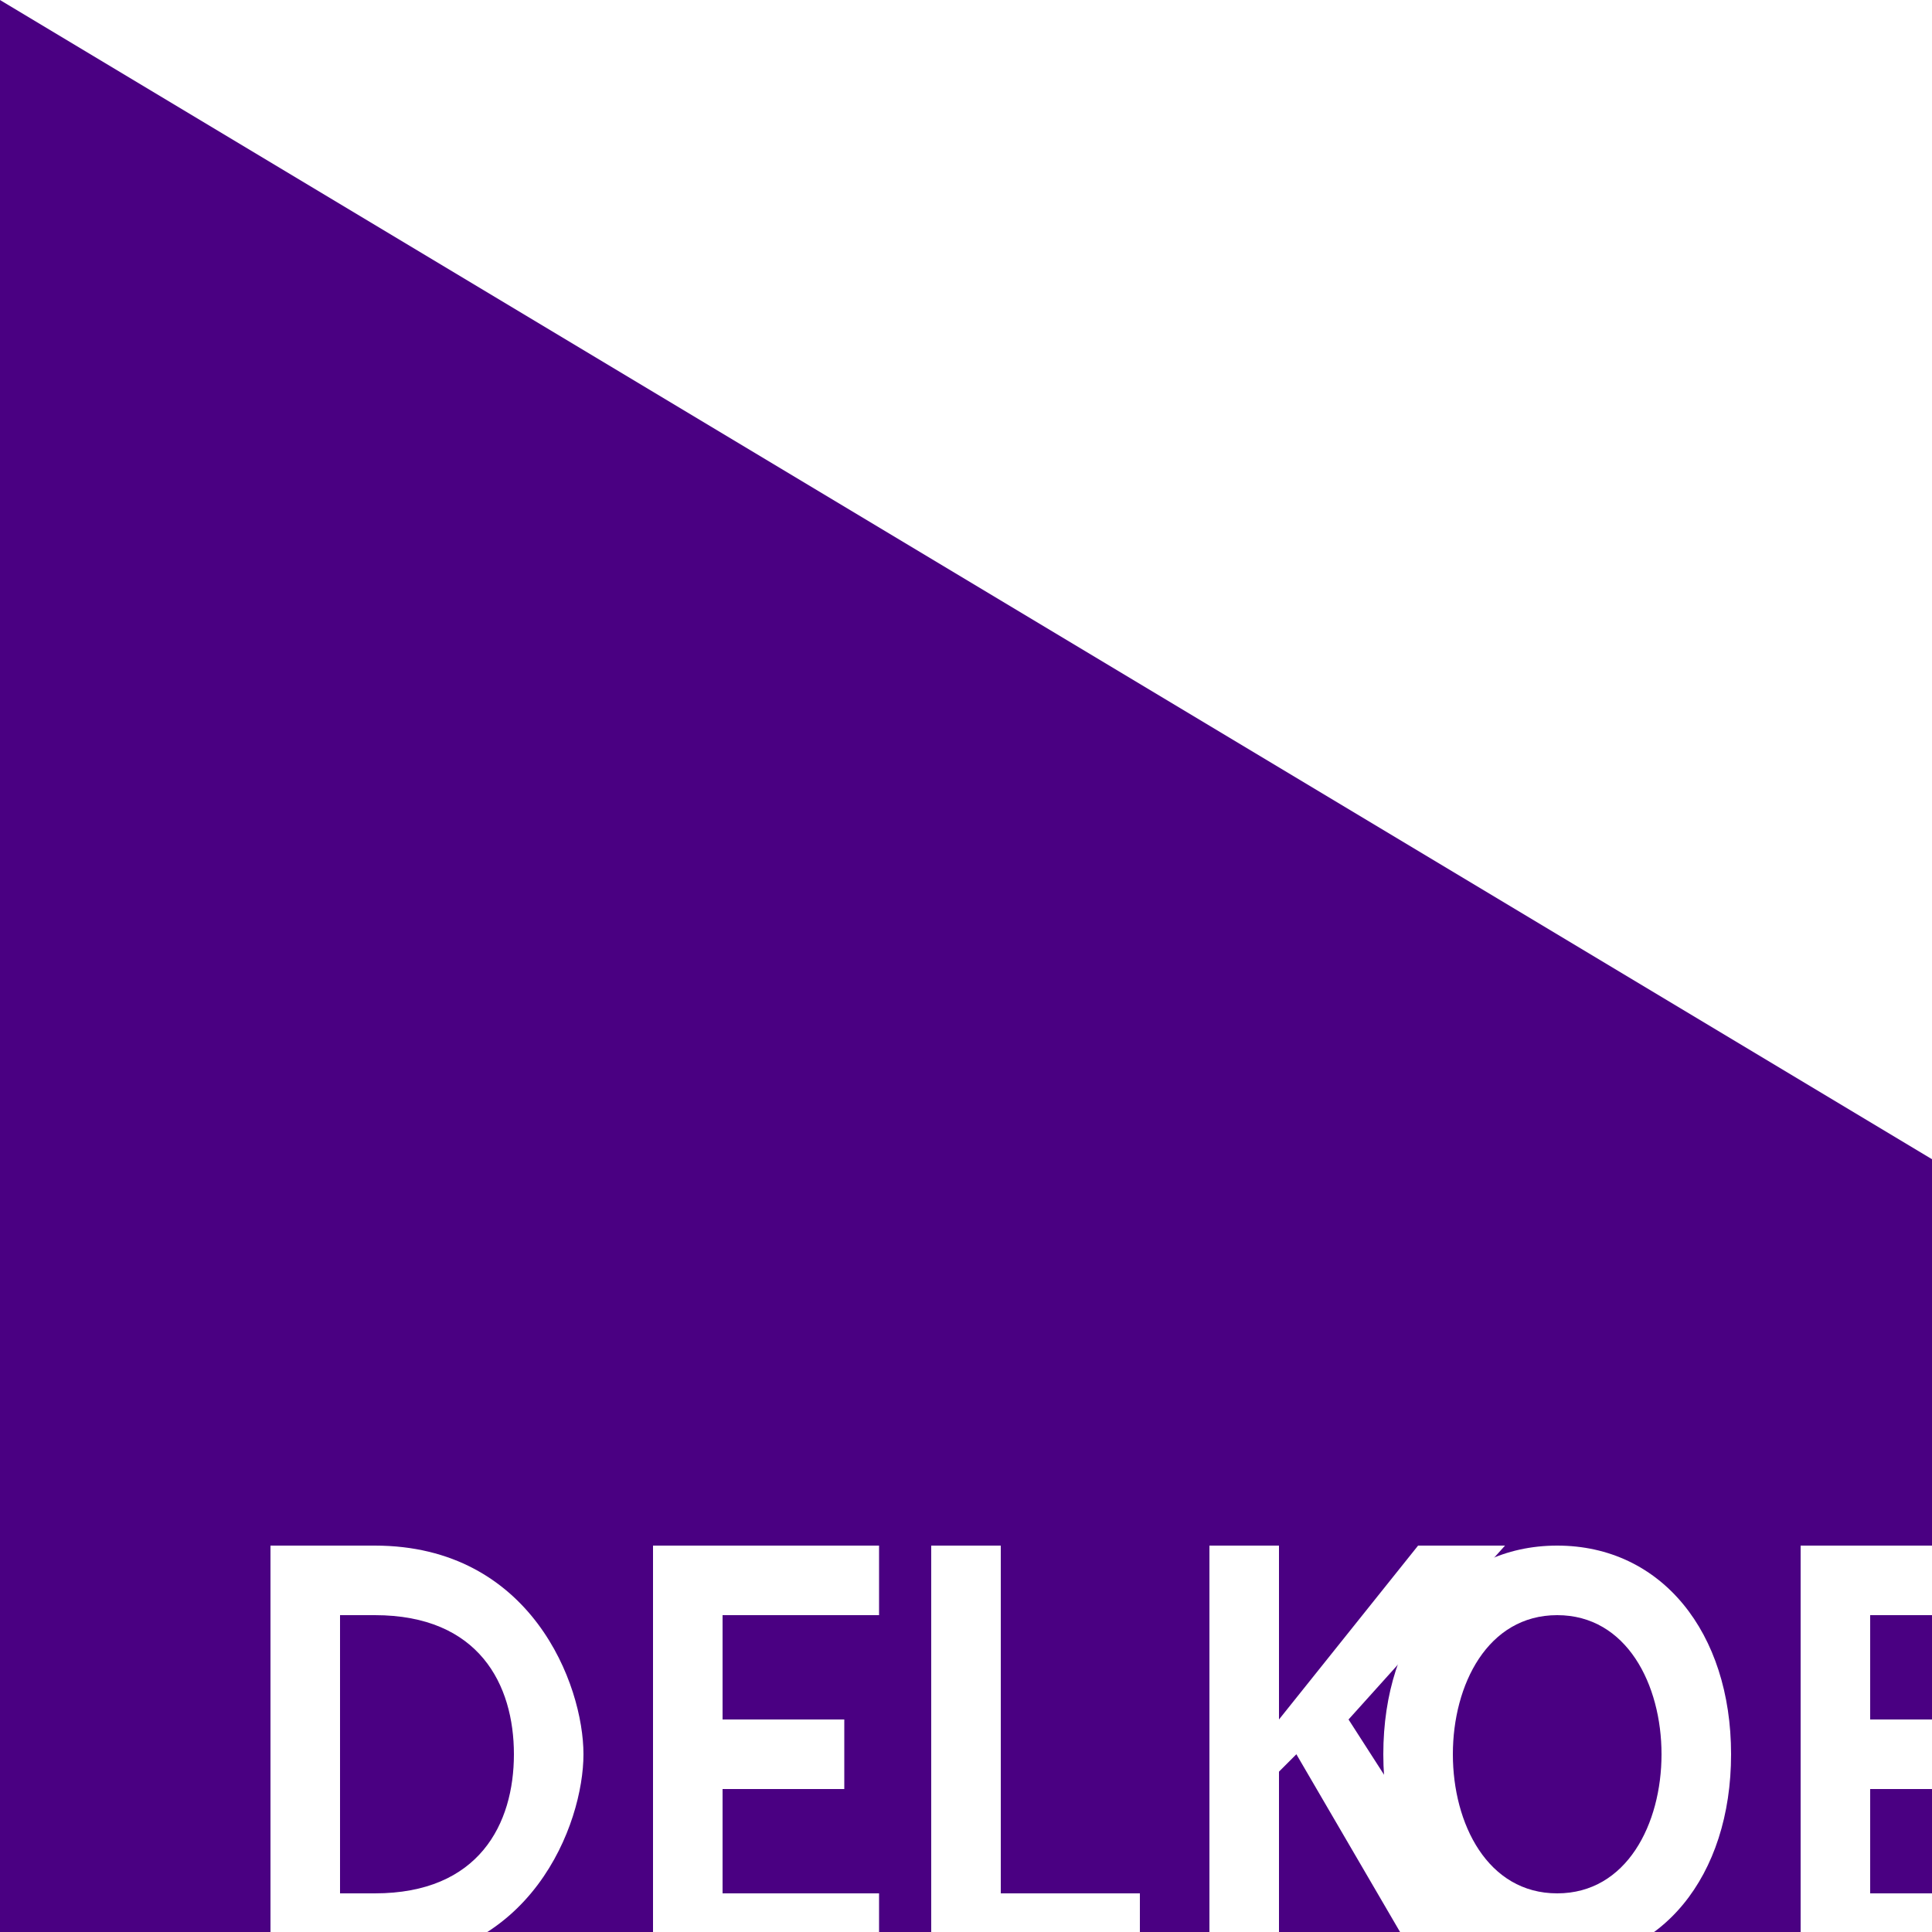 <?xml version="1.0" encoding="UTF-8"?>
<svg xmlns="http://www.w3.org/2000/svg" viewBox="0 0 500 500">
  <!-- Purple background -->
  <path d="M0,0 L500,0 L500,500 L0,500 Z" fill="#4A0082"/>
  
  <!-- White top part -->
  <path d="M0,0 L500,0 L500,300 L0,0 Z" fill="#FFFFFF"/>
  
  <!-- ASC text -->
  <g transform="translate(40, 230) scale(1.2)">
    <path d="M60,0 L100,120 L85,120 L75,90 L25,90 L15,120 L0,120 L40,0 Z M50,15 L30,75 L70,75 L50,15 Z" fill="#4A0082"/>
    <path d="M120,0 C150,0 170,30 170,60 C170,90 150,120 110,120 C95,120 85,115 80,110 L90,95 C95,100 100,105 110,105 C135,105 150,85 150,60 C150,35 135,15 115,15 C95,15 85,30 85,45 L85,55 L115,55 L115,70 L70,70 L70,45 C70,20 90,0 120,0 Z" fill="#4A0082"/>
    <path d="M190,0 C220,0 240,30 240,60 C240,90 220,120 180,120 C165,120 155,115 150,110 L160,95 C165,100 170,105 180,105 C205,105 220,85 220,60 C220,35 205,15 185,15 C165,15 155,30 155,45 L155,55 L185,55 L185,70 L140,70 L140,45 C140,20 160,0 190,0 Z" fill="#4A0082"/>
  </g>
  
  <!-- DALFSEN text -->
  <g transform="translate(70, 400) scale(0.9)">
    <path d="M0,0 L30,0 C75,0 90,40 90,60 C90,80 75,120 30,120 L0,120 Z M20,20 L20,100 L30,100 C60,100 70,80 70,60 C70,40 60,20 30,20 Z" fill="#FFFFFF"/>
    <path d="M110,0 L175,0 L175,20 L130,20 L130,50 L165,50 L165,70 L130,70 L130,100 L175,100 L175,120 L110,120 Z" fill="#FFFFFF"/>
    <path d="M190,0 L210,0 L210,100 L250,100 L250,120 L190,120 Z" fill="#FFFFFF"/>
    <path d="M270,0 L290,0 L290,50 L330,0 L355,0 L310,50 L355,120 L330,120 L295,60 L290,65 L290,120 L270,120 Z" fill="#FFFFFF"/>
    <path d="M370,0 C400,0 420,25 420,60 C420,95 400,120 370,120 C340,120 320,95 320,60 C320,25 340,0 370,0 Z M370,20 C350,20 340,40 340,60 C340,80 350,100 370,100 C390,100 400,80 400,60 C400,40 390,20 370,20 Z" fill="#FFFFFF"/>
    <path d="M440,0 L505,0 L505,20 L460,20 L460,50 L495,50 L495,70 L460,70 L460,100 L505,100 L505,120 L440,120 Z" fill="#FFFFFF"/>
    <path d="M525,0 L590,0 L590,20 L565,20 L565,120 L545,120 L545,20 L525,20 Z" fill="#FFFFFF"/>
  </g>
</svg> 